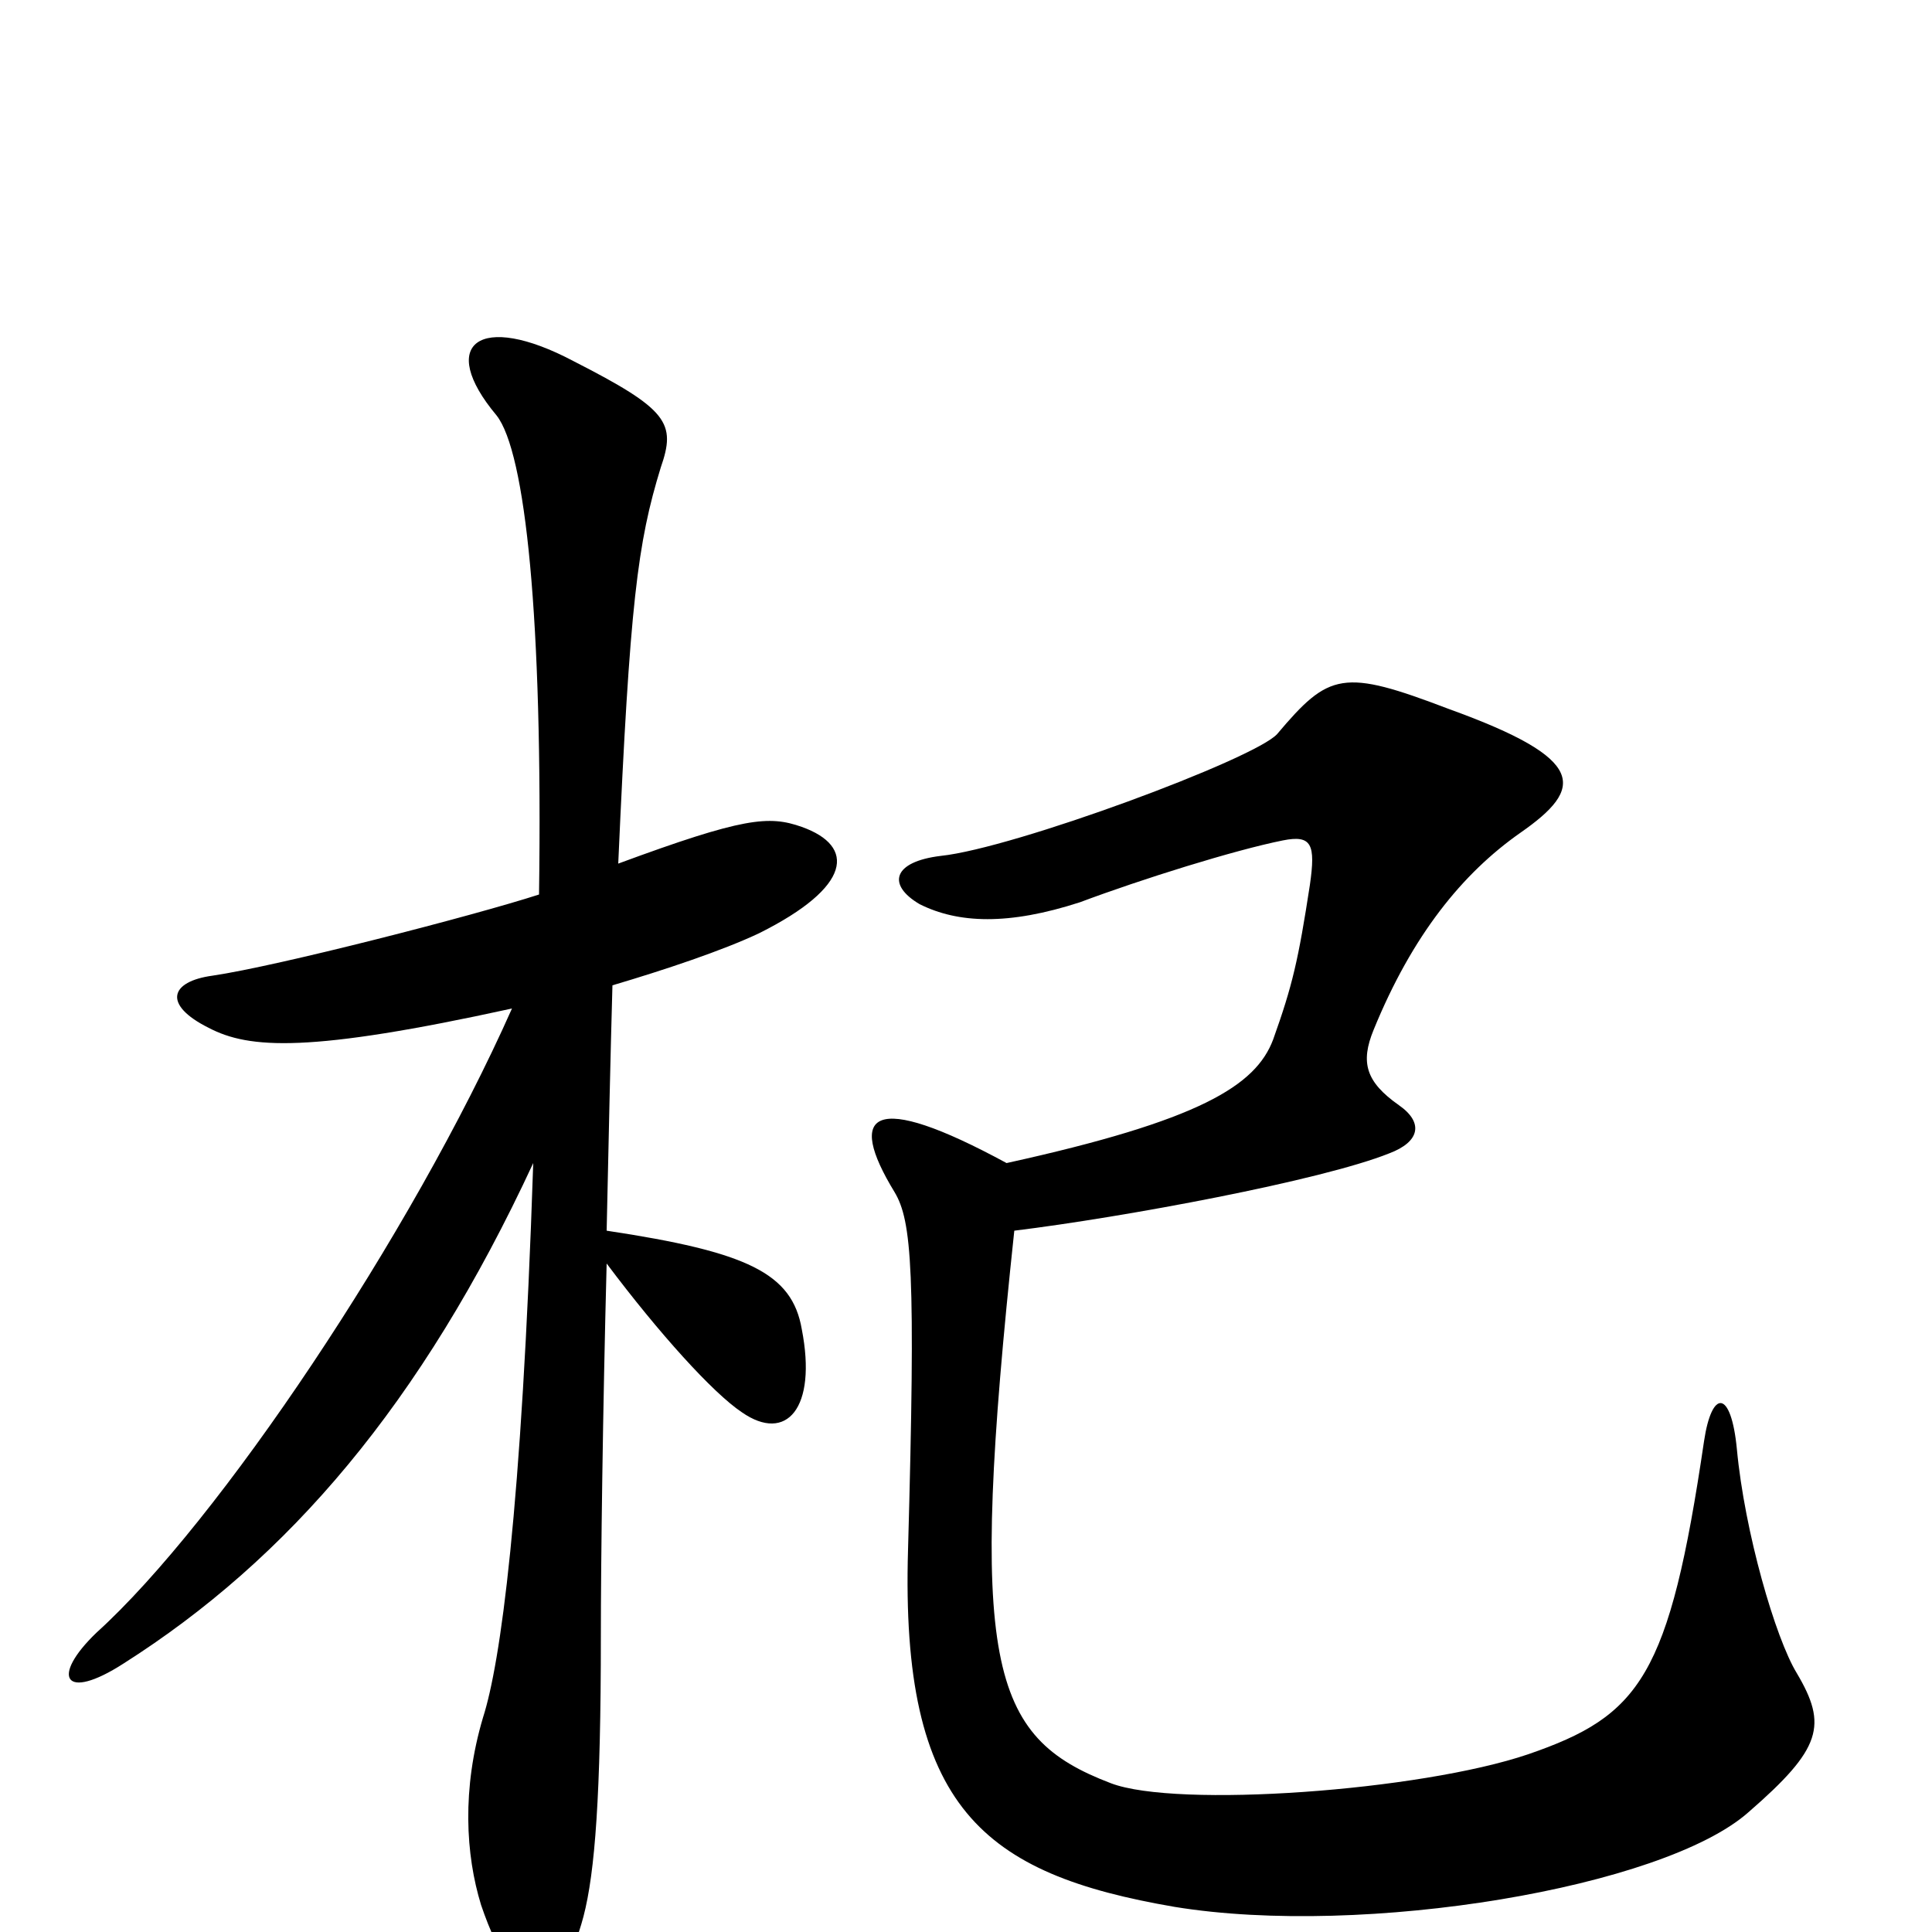 <svg xmlns="http://www.w3.org/2000/svg" viewBox="0 -1000 1000 1000">
	<path fill="#000000" d="M415 -312C410 -341 387 -352 314 -363C315 -409 316 -455 317 -490C344 -498 374 -508 393 -517C441 -541 443 -562 415 -572C398 -578 385 -577 320 -553C326 -688 330 -719 342 -758C350 -781 346 -788 297 -813C248 -839 226 -822 257 -785C272 -766 281 -680 279 -537C245 -526 144 -500 110 -495C88 -492 84 -480 108 -468C129 -457 160 -455 265 -478C213 -361 113 -212 50 -155C26 -132 33 -119 64 -139C149 -193 218 -273 276 -398C270 -217 259 -139 250 -111C239 -74 241 -40 249 -14C268 42 290 37 302 -8C308 -31 311 -71 311 -153C311 -192 312 -270 314 -346C341 -310 369 -279 384 -269C407 -253 423 -271 415 -312ZM930 -134C919 -152 903 -207 899 -250C896 -281 886 -281 882 -254C864 -132 849 -112 791 -92C735 -73 609 -64 575 -77C512 -101 501 -138 525 -363C582 -370 684 -389 719 -403C735 -409 737 -419 724 -428C707 -440 704 -450 711 -467C731 -516 757 -548 787 -569C820 -592 822 -607 750 -633C695 -654 688 -652 661 -620C649 -607 525 -561 487 -557C462 -554 459 -542 476 -532C496 -522 522 -521 559 -533C591 -545 639 -560 664 -565C679 -568 681 -563 678 -542C672 -503 669 -490 659 -462C650 -438 621 -420 521 -398C451 -436 438 -424 463 -383C472 -368 474 -342 470 -198C466 -64 509 -30 608 -13C706 3 861 -23 905 -62C943 -95 946 -107 930 -134Z"/>
</svg>